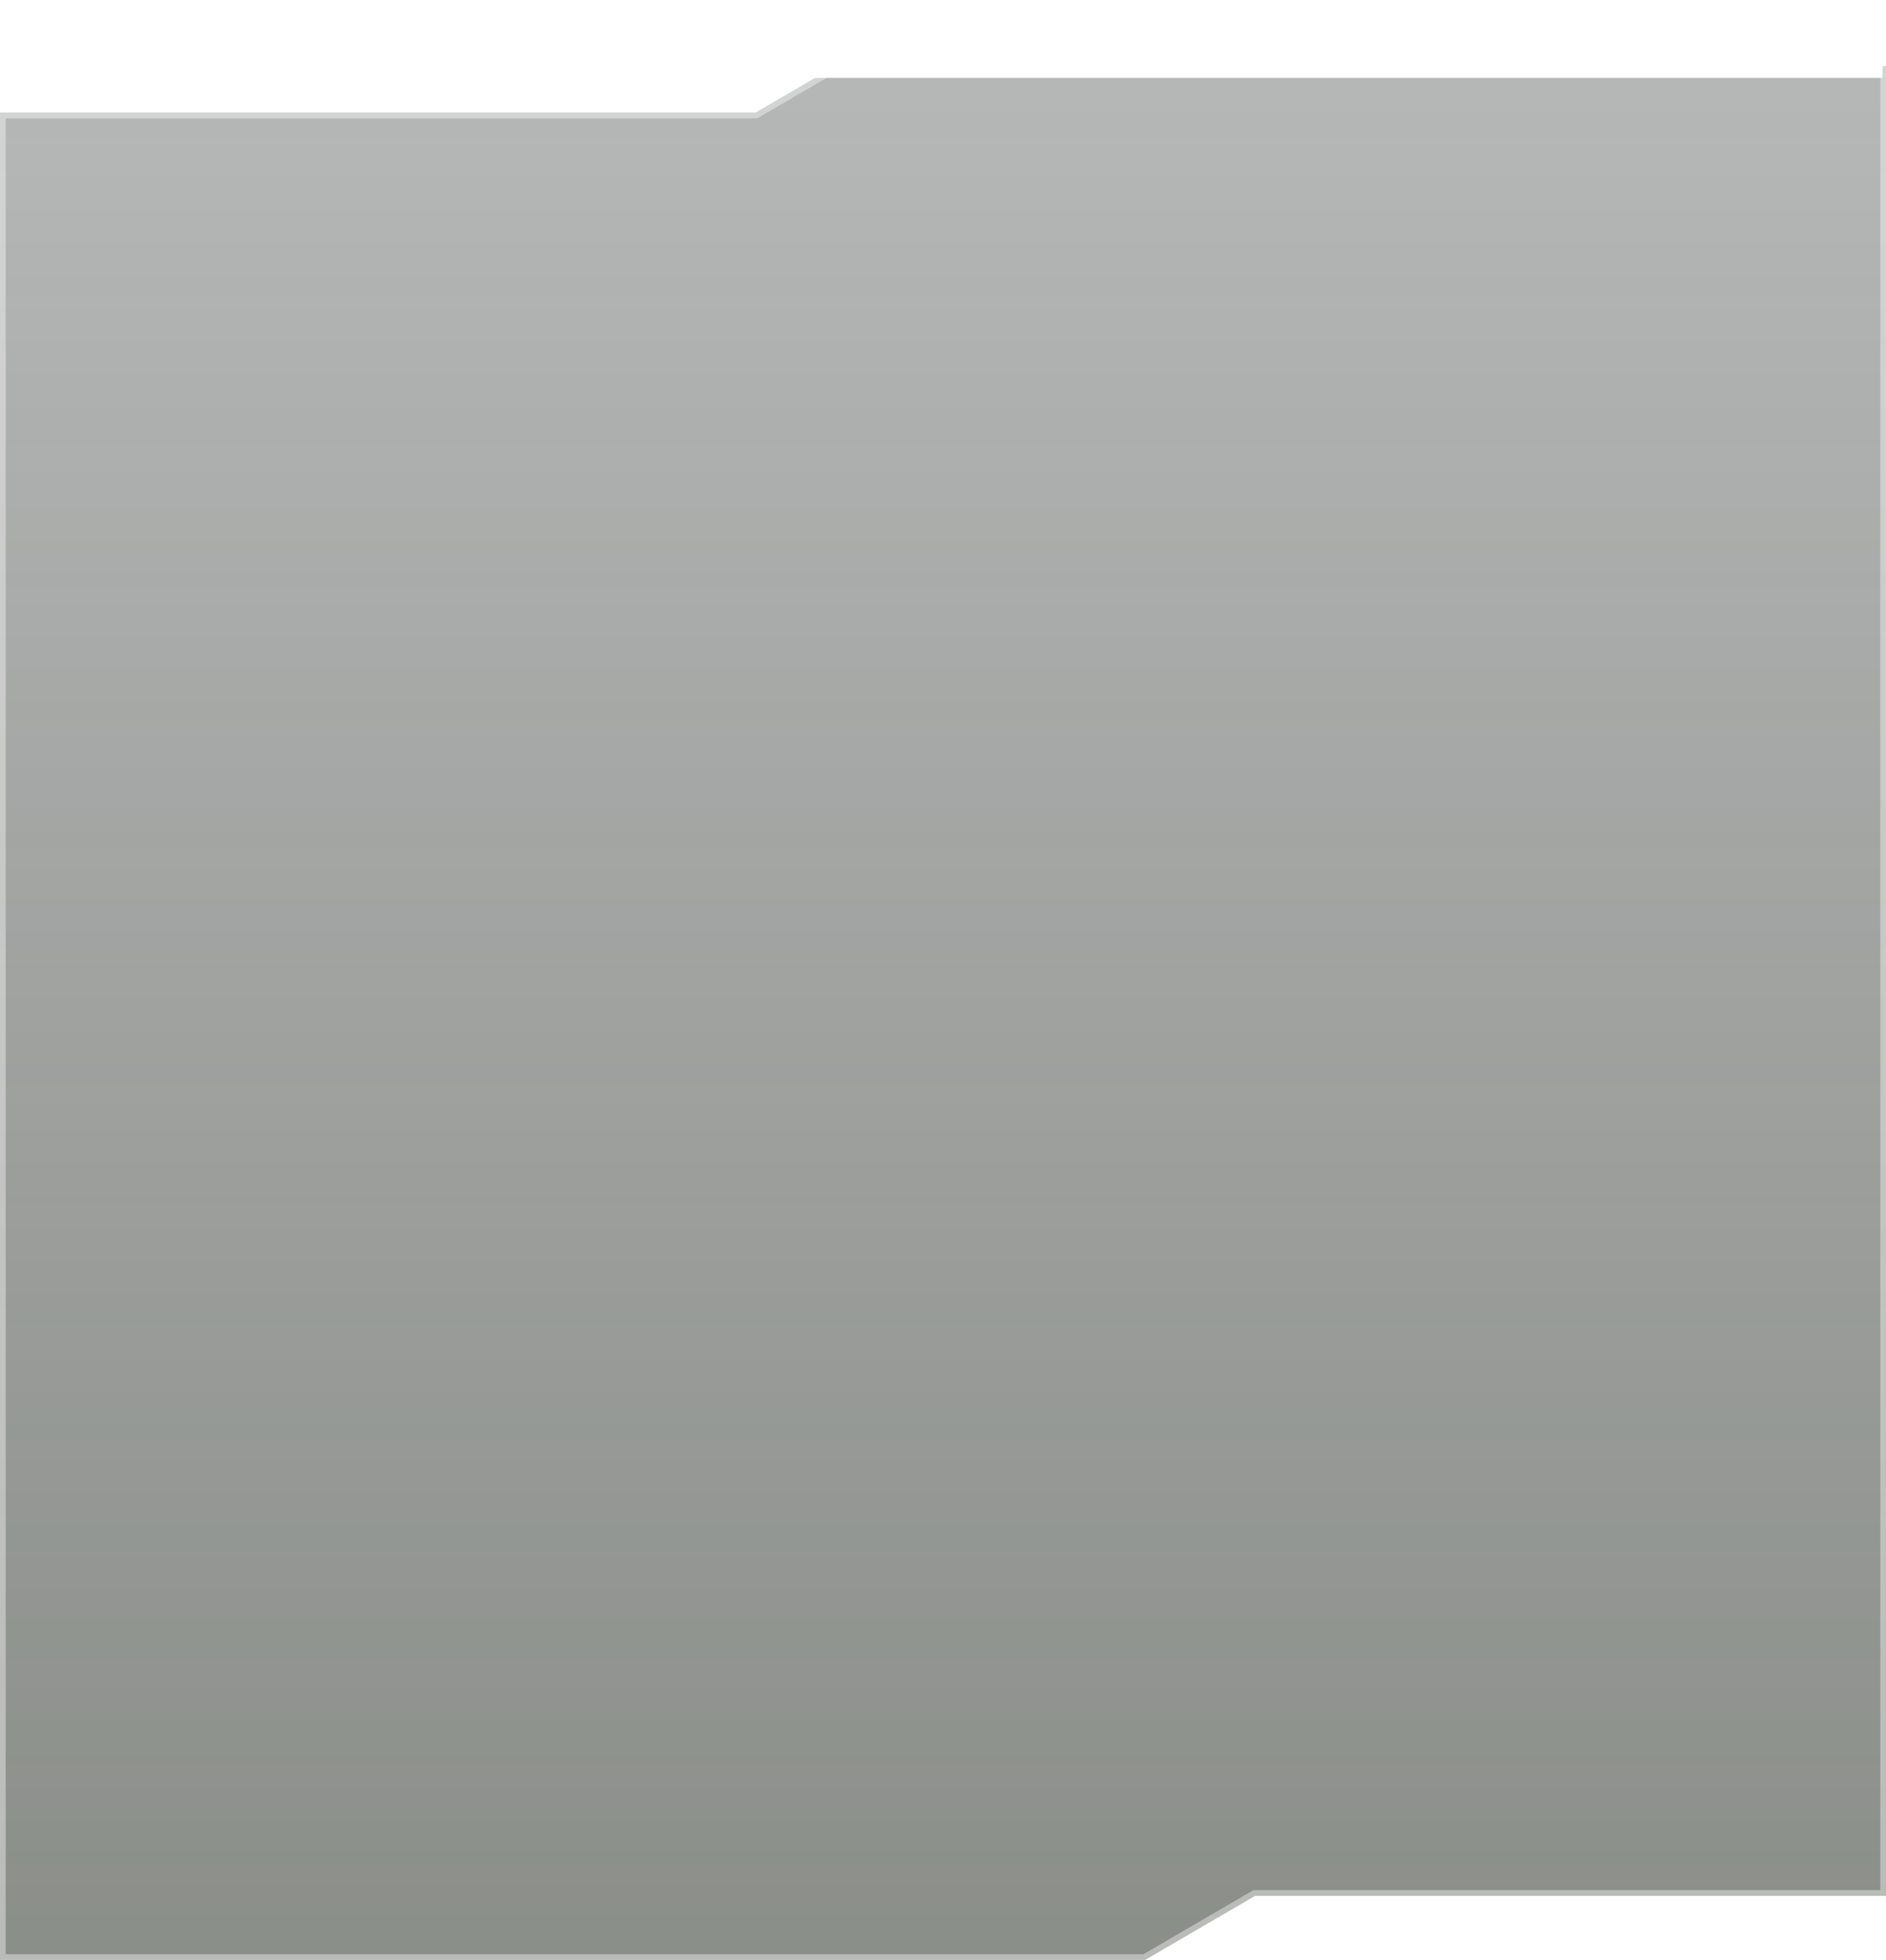 <svg id="Shape" xmlns="http://www.w3.org/2000/svg" xmlns:xlink="http://www.w3.org/1999/xlink" width="330" height="342.928" viewBox="0 0 330 342.928">
  <defs>
    <linearGradient id="linear-gradient" x1="0.5" x2="0.5" y2="1" gradientUnits="objectBoundingBox">
      <stop offset="0" stop-color="#0d1411" stop-opacity="0.302"/>
      <stop offset="1" stop-color="#232a20" stop-opacity="0.529"/>
    </linearGradient>
    <filter id="Sottrazione_1" x="0" y="8.57" width="330" height="334.358" filterUnits="userSpaceOnUse">
      <feOffset dy="3" input="SourceAlpha"/>
      <feGaussianBlur result="blur"/>
      <feFlood flood-color="#0fe" flood-opacity="0.161"/>
      <feComposite operator="in" in2="blur"/>
      <feComposite in="SourceGraphic"/>
    </filter>
  </defs>
  <g transform="matrix(1, 0, 0, 1, 0, 0)" filter="url(#Sottrazione_1)">
    <g id="Sottrazione_1-2" data-name="Sottrazione 1" transform="translate(0 8.57)" fill="url(#linear-gradient)">
      <path d="M200.336,331.358H0V8.137H132.2L146.168,0H330V320.146H219.583l-19.246,11.211Z" stroke="none"/>
      <path d="M 200.067 330.358 L 219.313 319.146 L 329 319.146 L 329 1 L 146.438 1 L 132.469 9.137 L 1 9.137 L 1 330.358 L 200.067 330.358 M 200.337 331.358 L 2.842170943040401e-14 331.358 L 2.842170943040401e-14 8.137 L 132.199 8.137 L 146.168 1.493326817580964e-05 L 330 1.493326817580964e-05 L 330 320.146 L 219.583 320.146 L 200.337 331.358 Z" stroke="none" fill="rgba(255,255,255,0.4)"/>
    </g>
  </g>
  <rect id="Rettangolo_1304" data-name="Rettangolo 1304" width="10.748" height="10.841" fill="#fff"/>
  <line id="Linea_874" data-name="Linea 874" x2="90.873" transform="translate(8.794 8.87)" fill="none" stroke="#fff" stroke-width="1" opacity="0.25"/>
  <rect id="Rettangolo_1305" data-name="Rettangolo 1305" width="5.863" height="5.913" transform="translate(312.681 334.087)" fill="#fff"/>
  <rect id="Rettangolo_1549" data-name="Rettangolo 1549" width="5.863" height="5.913" transform="translate(299.978 334.087)" fill="#fff"/>
  <rect id="Rettangolo_1306" data-name="Rettangolo 1306" width="5.863" height="5.913" transform="translate(323.429 334.087)" fill="#fff"/>
  <path id="Tracciato_1700" data-name="Tracciato 1700" d="M7.578.086,191.1,0V5.056l-191.766,0Z" transform="translate(138.284 8.572)" fill="#fff"/>
</svg>
